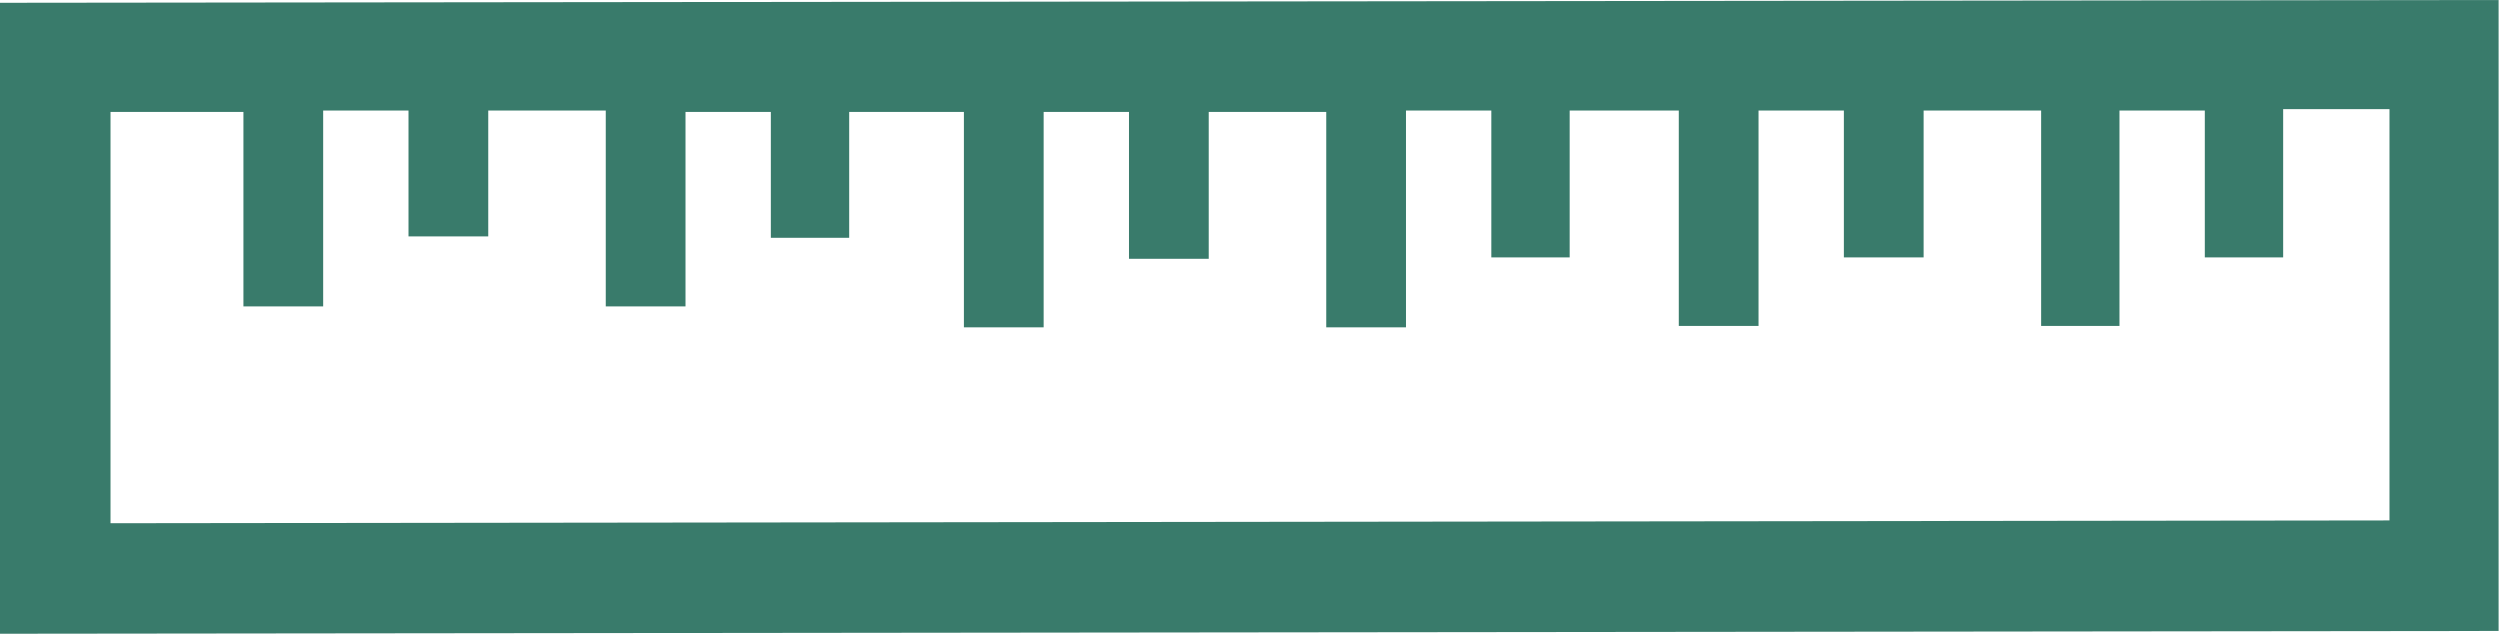 <?xml version="1.0" encoding="utf-8"?>
<!-- Generator: Adobe Illustrator 27.9.4, SVG Export Plug-In . SVG Version: 9.03 Build 54784)  -->
<svg version="1.1" id="Laag_1" xmlns="http://www.w3.org/2000/svg" xmlns:xlink="http://www.w3.org/1999/xlink" x="0px" y="0px"
	 viewBox="0 0 17.87 4.53" style="enable-background:new 0 0 17.87 4.53;" xml:space="preserve">
<style type="text/css">
	.st0{fill:#397B6B;}
</style>
<path class="st0" d="M16.32,1.84V0.78l0.76,0l0,2.94L0.79,3.74l0-2.94l0.95,0l0,1.39h0.57l0-1.4h0.61l0,0.9h0.57l0-0.9l0.84,0l0,1.4
	l0.57,0l0-1.39l0.61,0V1.7l0.56,0l0-0.9l0.82,0l0,1.54h0.57L7.46,0.8l0.61,0v1.05h0.57l0-1.05l0.84,0l0,1.54l0.57,0V0.79h0.61
	l0,1.05l0.56,0l0-1.05l0.78,0v1.54l0.57,0l0-1.54h0.61l0,1.05l0.57,0l0-1.05l0.84,0l0,1.54h0.56V0.79l0.61,0v1.05L16.32,1.84z
	 M0,0.02l0,4.51l17.86-0.02L17.86,0L0,0.02z"/>
</svg>
